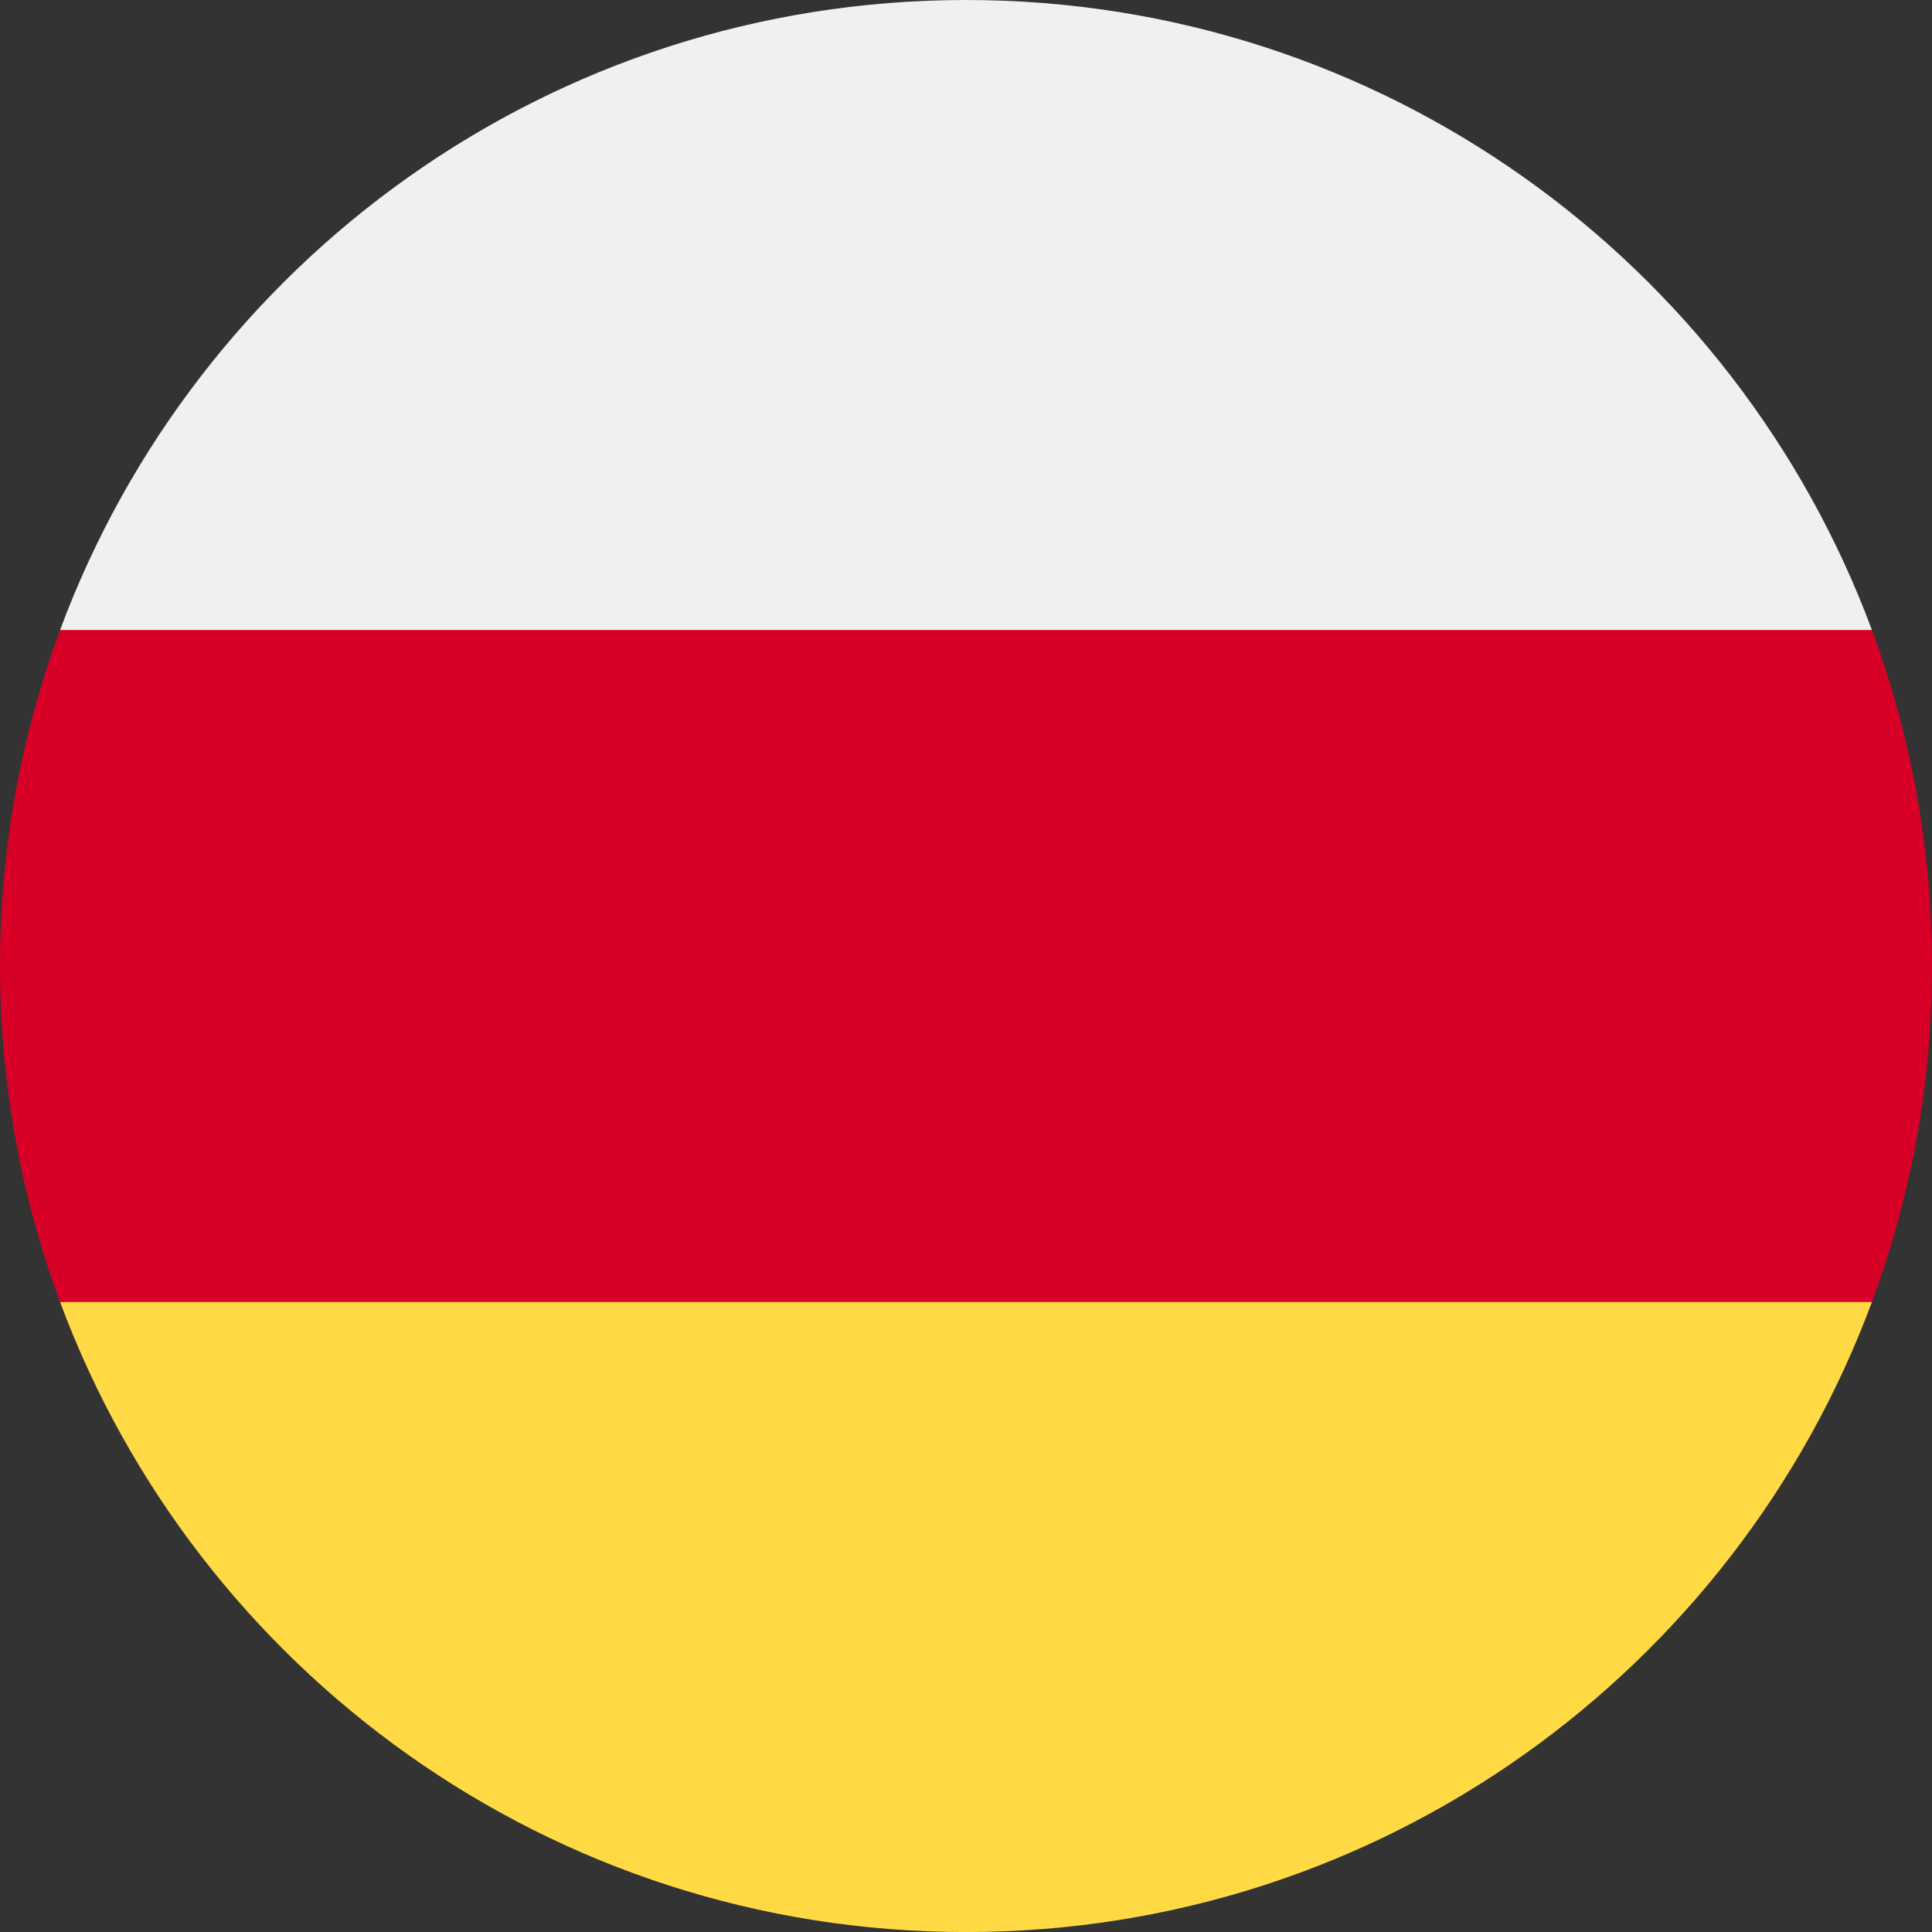 <svg width="40" height="40" viewBox="0 0 40 40" fill="none" xmlns="http://www.w3.org/2000/svg">
<rect x="0" y="0" width="40" height="40" fill="#333333" stroke="none"/>
<g clip-path="url(#clip0_1350_10020)">
<path d="M38.756 26.957C39.56 24.79 40 22.447 40 20C40 17.554 39.56 15.21 38.756 13.044L20 11.305L1.244 13.044C0.44 15.21 0 17.554 0 20C0 22.447 0.44 24.79 1.244 26.957L20 28.696L38.756 26.957Z" fill="#D80027"/>
<path d="M20 40.001C28.599 40.001 35.93 34.573 38.756 26.957H1.244C4.07 34.573 11.4 40.001 20 40.001Z" fill="#FFDA44"/>
<path d="M20 0C11.4 0 4.07 5.428 1.244 13.043H38.756C35.93 5.428 28.599 0 20 0Z" fill="#F0F0F0"/>
</g>
<defs>
<clipPath id="clip0_1350_10020">
<rect width="40" height="40" fill="white"/>
</clipPath>
</defs>
</svg>
